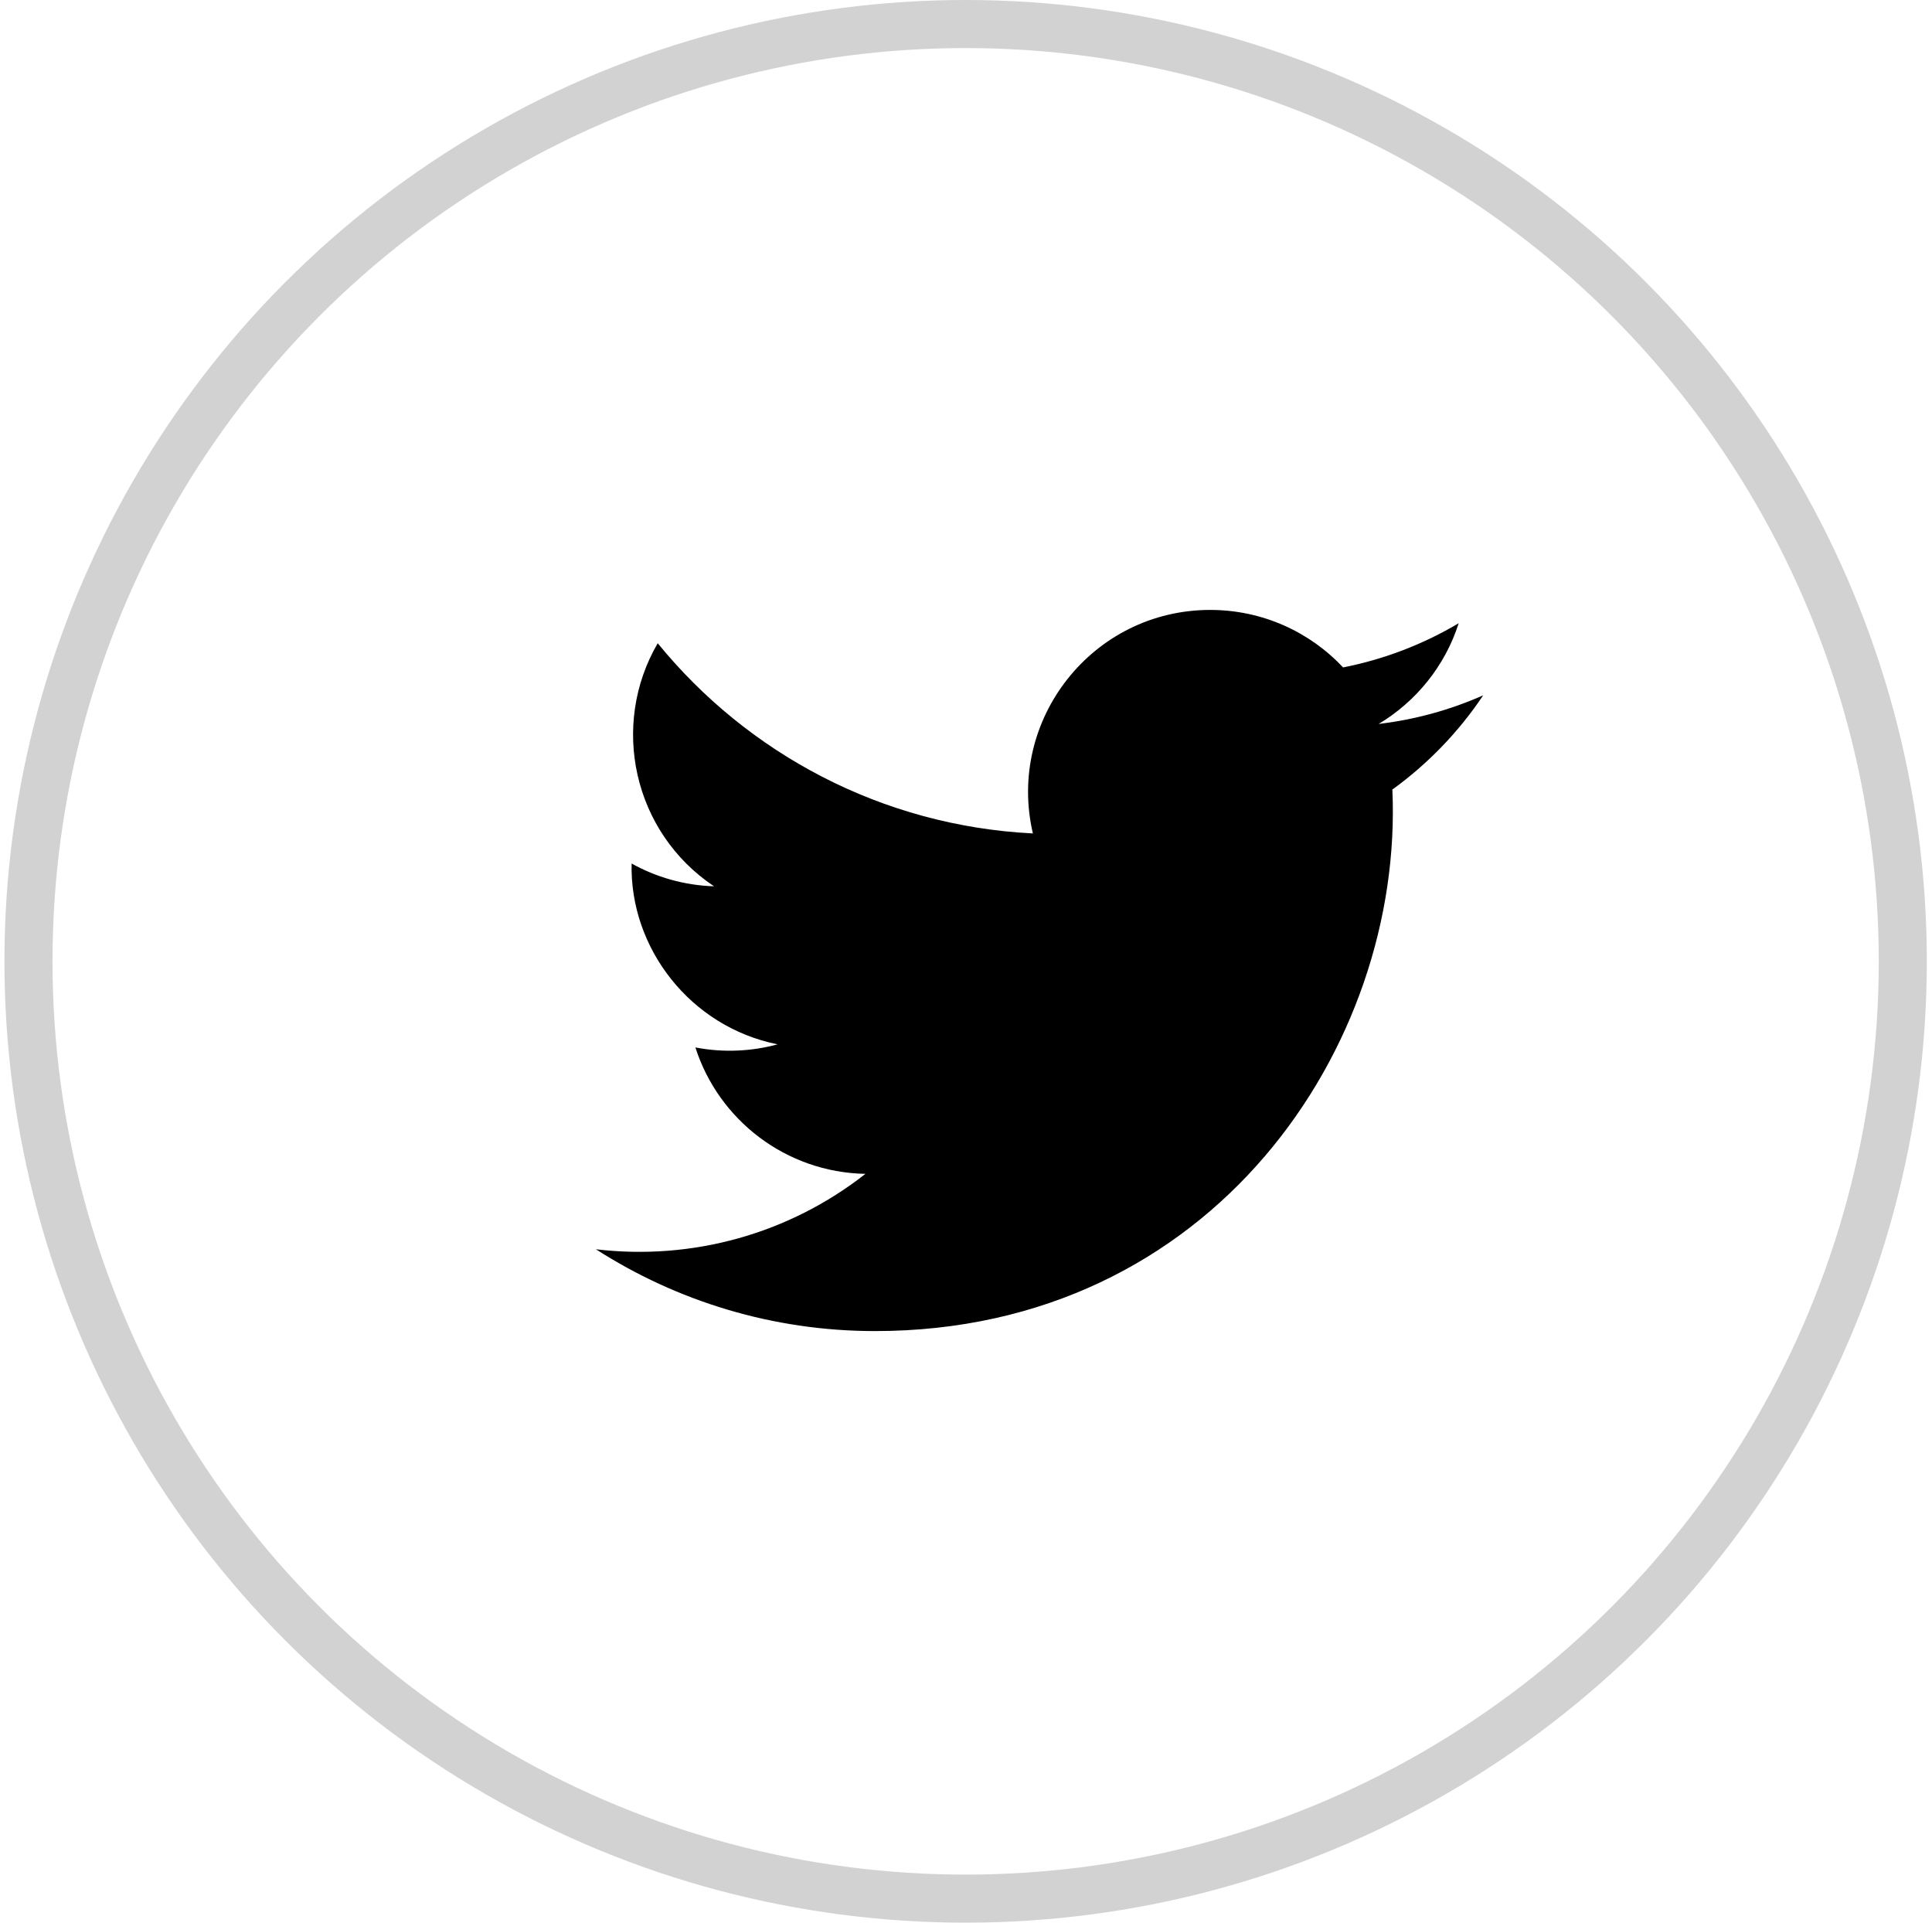 <?xml version="1.0" encoding="UTF-8"?>
<svg width="201px" height="200px" viewBox="0 0 201 200" version="1.1" xmlns="http://www.w3.org/2000/svg" xmlns:xlink="http://www.w3.org/1999/xlink">
    <title>twitter</title>
    <g id="OLD" stroke="none" stroke-width="1" fill="none" fill-rule="evenodd">
        <g id="SOCIAL" transform="translate(-338, 0)">
            <g id="twitter" transform="translate(338.462, 0)">
                <circle id="Oval-Copy" stroke="#D2D2D2" stroke-width="5" cx="100" cy="100" r="97.5"></circle>
                <path d="M153.846,72.327 C150.45,73.835 146.8,74.85 142.969,75.308 C146.881,72.965 149.885,69.254 151.296,64.831 C147.638,67 143.585,68.577 139.269,69.427 C135.819,65.746 130.892,63.446 125.446,63.446 C113.219,63.446 104.235,74.854 106.996,86.696 C91.262,85.908 77.308,78.369 67.965,66.912 C63.004,75.423 65.392,86.558 73.823,92.196 C70.723,92.096 67.8,91.246 65.25,89.827 C65.042,98.6 71.331,106.808 80.438,108.635 C77.773,109.358 74.854,109.527 71.885,108.958 C74.292,116.481 81.285,121.954 89.577,122.108 C81.615,128.35 71.585,131.138 61.538,129.954 C69.919,135.327 79.877,138.462 90.569,138.462 C125.731,138.462 145.596,108.765 144.396,82.131 C148.096,79.458 151.308,76.123 153.846,72.327 Z" id="Path" fill="#000000" fill-rule="nonzero"></path>
            </g>
        </g>
    </g>
</svg>